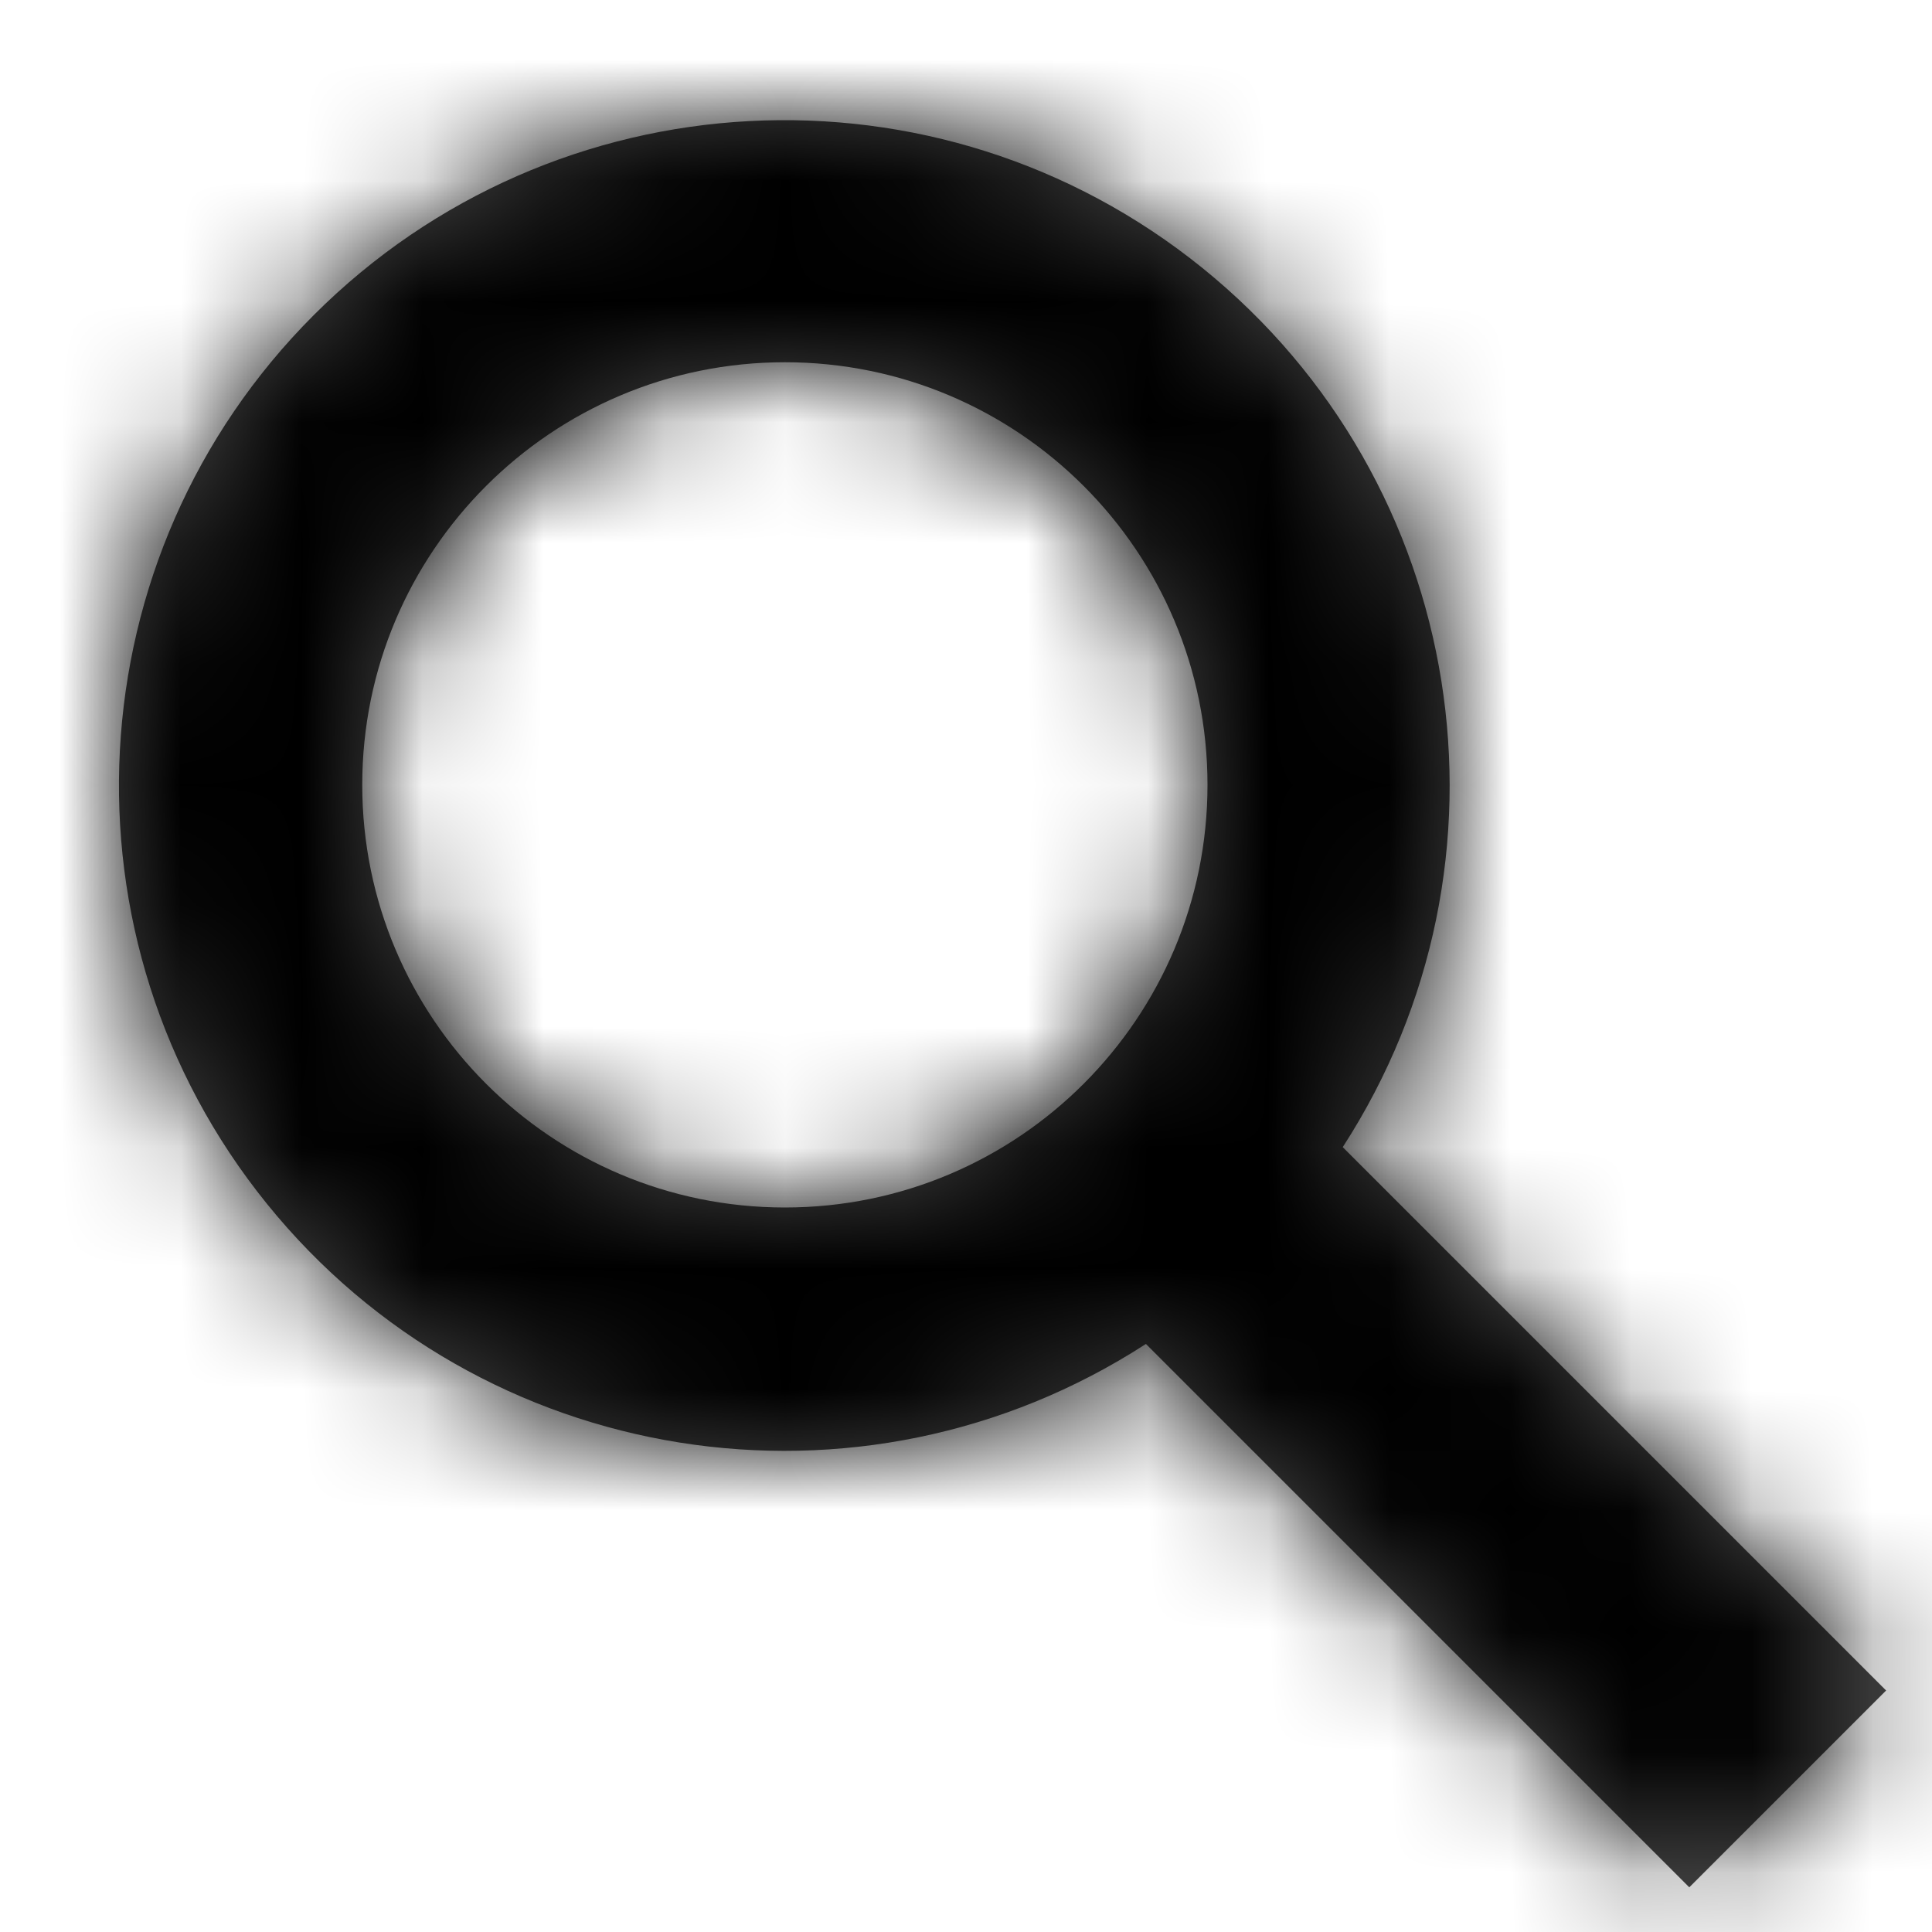 <?xml version="1.0" encoding="UTF-8"?>
<svg width="16px" height="16px" viewBox="0 0 16 16" version="1.1" xmlns="http://www.w3.org/2000/svg" xmlns:xlink="http://www.w3.org/1999/xlink">
    <!-- Generator: Sketch 52.5 (67469) - http://www.bohemiancoding.com/sketch -->
    <title>search</title>
    <desc>Created with Sketch.</desc>
    <defs>
        <path d="M15.62,14 L11.12,9.5 C12.652,7.134 12.152,3.993 9.96,2.221 C7.768,0.448 4.592,0.616 2.599,2.609 C0.606,4.602 0.438,7.778 2.211,9.97 C3.983,12.162 7.124,12.662 9.49,11.13 L13.99,15.63 L15.62,14 Z M6.5,10 C4.567,10 3,8.433 3,6.5 C3,4.567 4.567,3 6.5,3 C8.433,3 10,4.567 10,6.5 C10,8.433 8.433,10 6.5,10 Z" id="path-1"></path>
    </defs>
    <g id="Project-Modelling-–-GIS-&amp;-SLD" stroke="none" stroke-width="1" fill="none" fill-rule="evenodd" opacity="1">
        <g id="5.X-/-Settings-/-Edit-Mode-/-SLD-Modelling-/-Shade-by-results" transform="translate(-1176, -52)">
            <g id="/submenu" transform="translate(0, 20)">
                <g id="32-/-combo-box-/-empty_16" transform="translate(1000, 0)">
                    <g id="16-/-search" transform="translate(176, 32)">
                        <g id="--16-/-Search-">
                            <mask id="mask-2" fill="white">
                                <use xlink:href="#path-1"></use>
                            </mask>
                            <use id="Mask" fill="#464646" fill-rule="nonzero" xlink:href="#path-1"></use>
                            <g id="color-background-icon-regular" mask="url(#mask-2)" fill="#000000">
                                <rect id="Rectangle" x="0" y="0" width="16" height="16"></rect>
                            </g>
                        </g>
                    </g>
                </g>
            </g>
        </g>
    </g>
</svg>
